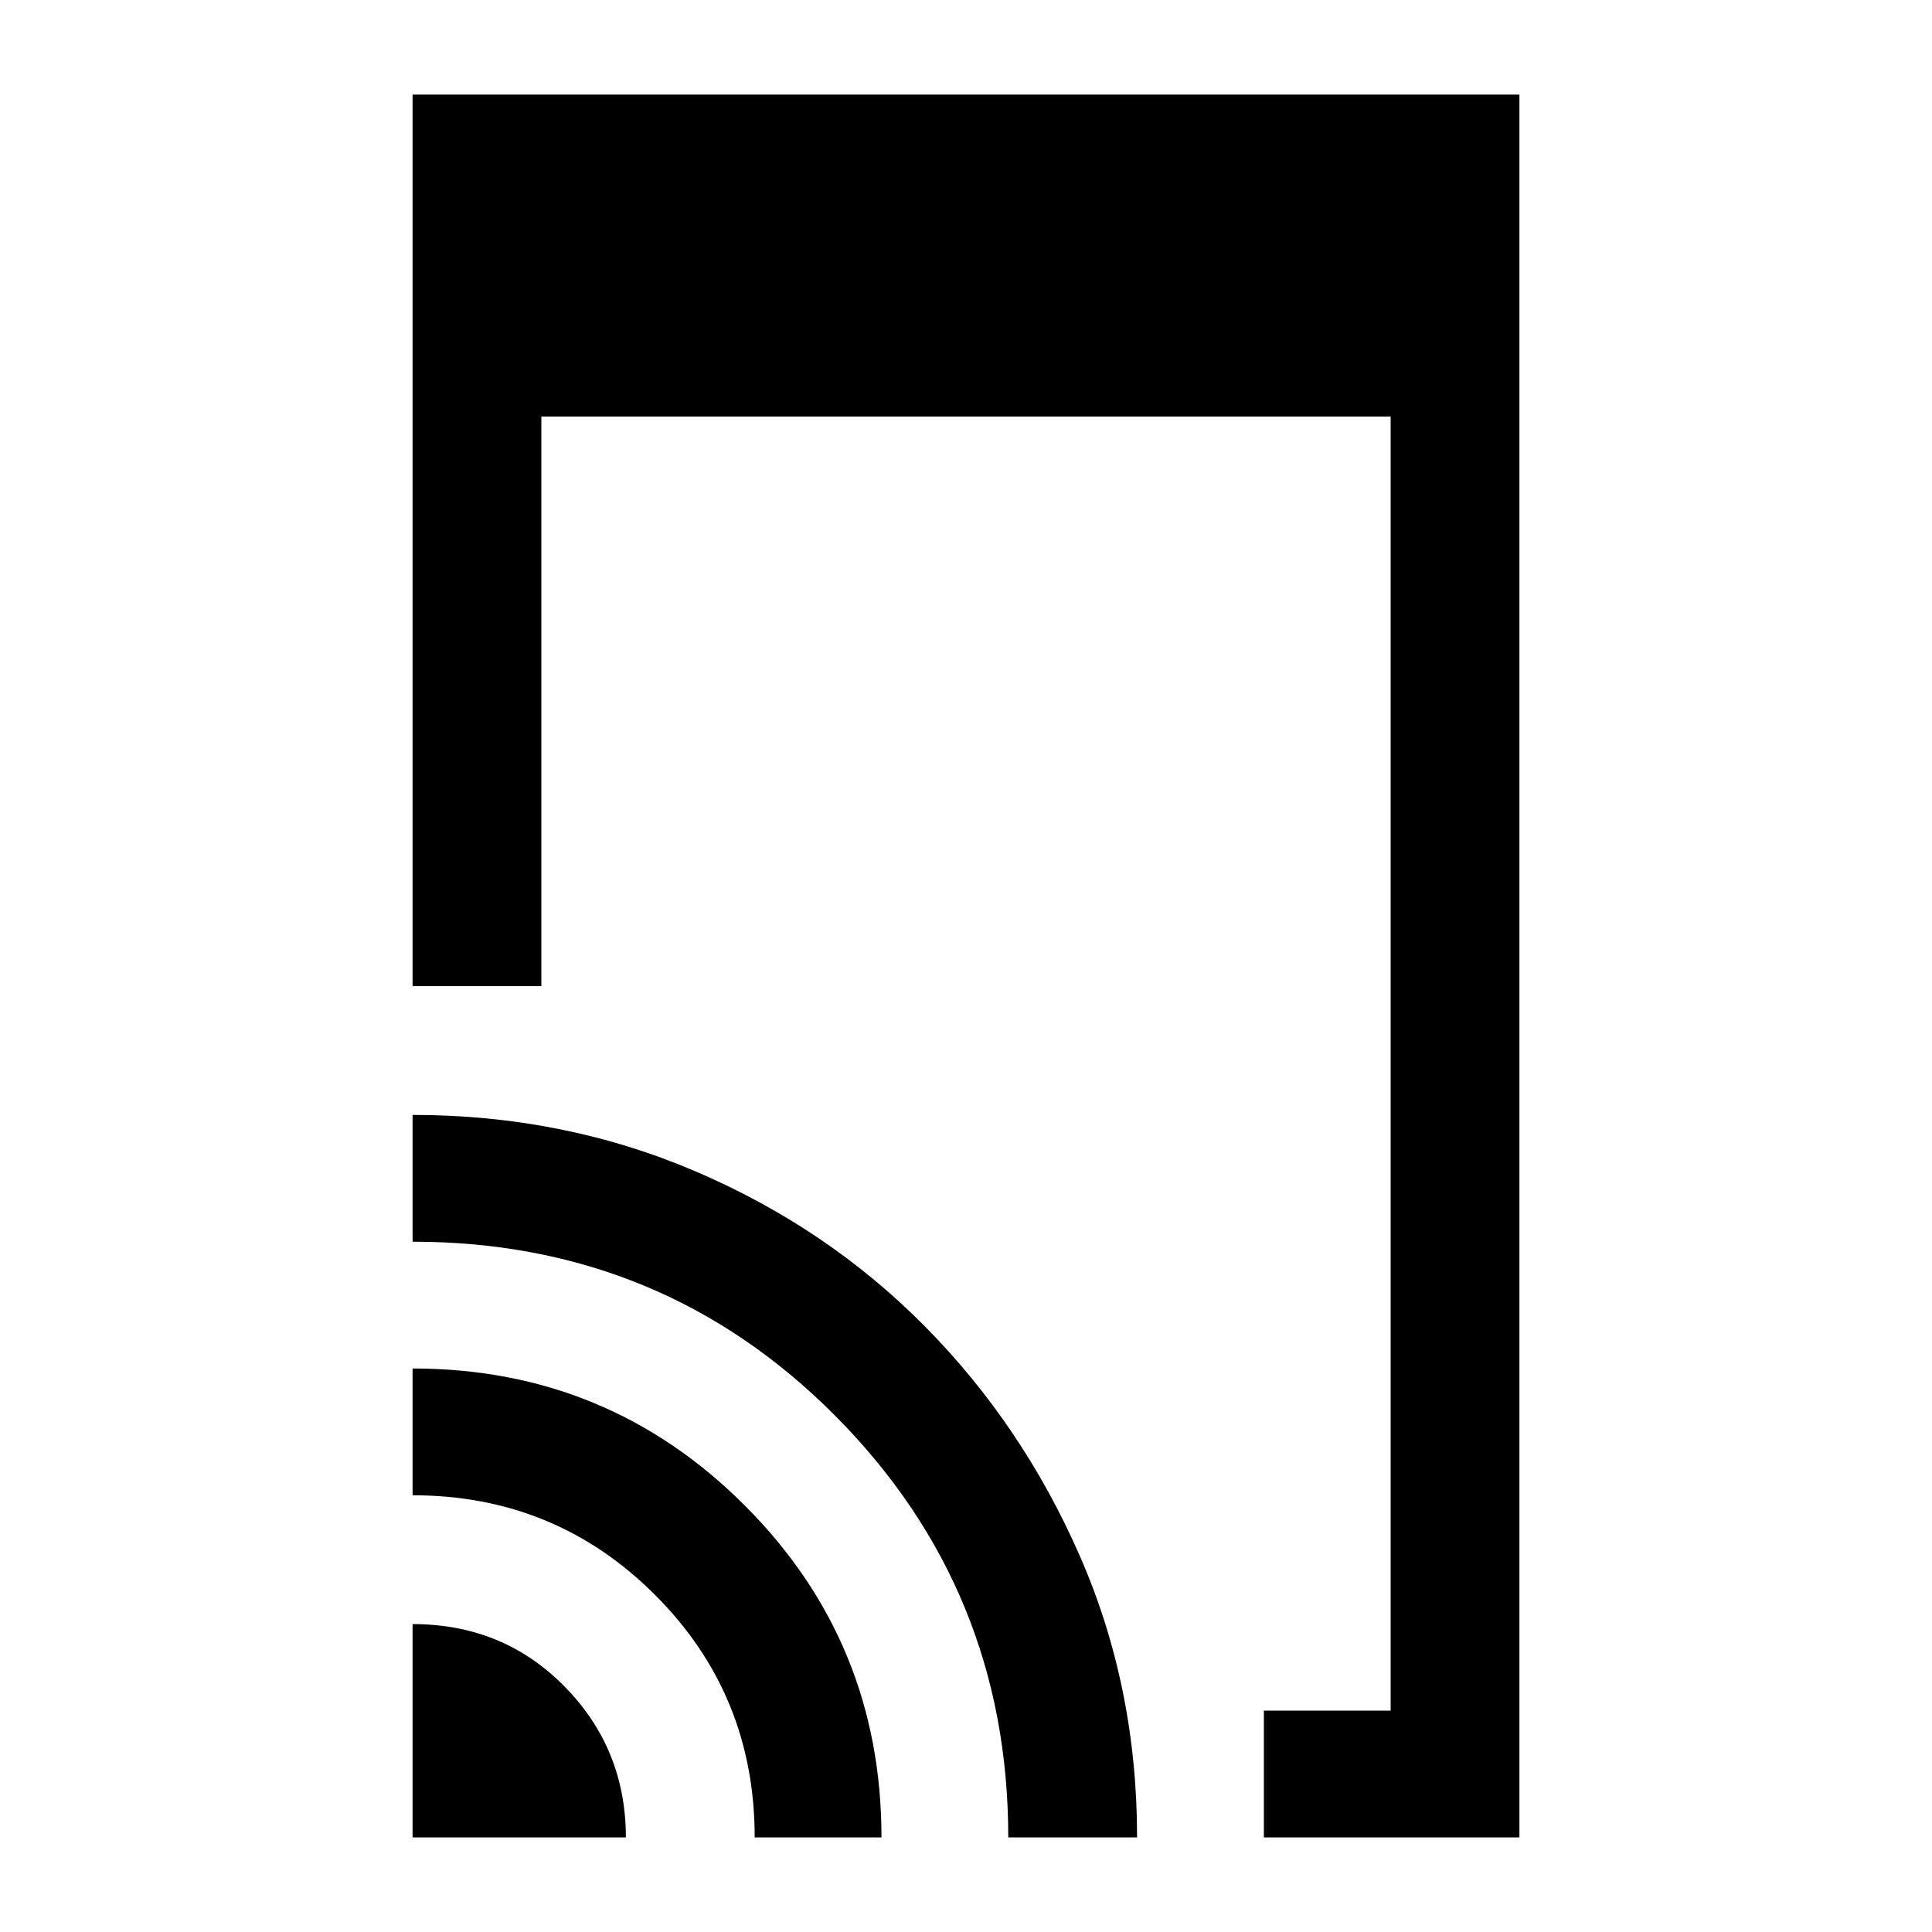 <svg xmlns="http://www.w3.org/2000/svg" height="40" width="40"><path d="M26.167 38.042V35.417H28.792V8.625H11.208V20.417H8.542V1.958H31.458V38.042ZM8.542 38.042V33.625Q10.417 33.625 11.688 34.917Q12.958 36.208 12.958 38.042ZM15.625 38.042Q15.625 35.083 13.562 33.021Q11.5 30.958 8.542 30.958V28.333Q12.583 28.333 15.417 31.167Q18.25 34 18.25 38.042ZM20.875 38.042Q20.875 32.917 17.292 29.312Q13.708 25.708 8.542 25.708V23.083Q11.667 23.083 14.396 24.25Q17.125 25.417 19.146 27.458Q21.167 29.5 22.354 32.208Q23.542 34.917 23.542 38.042Z"/></svg>